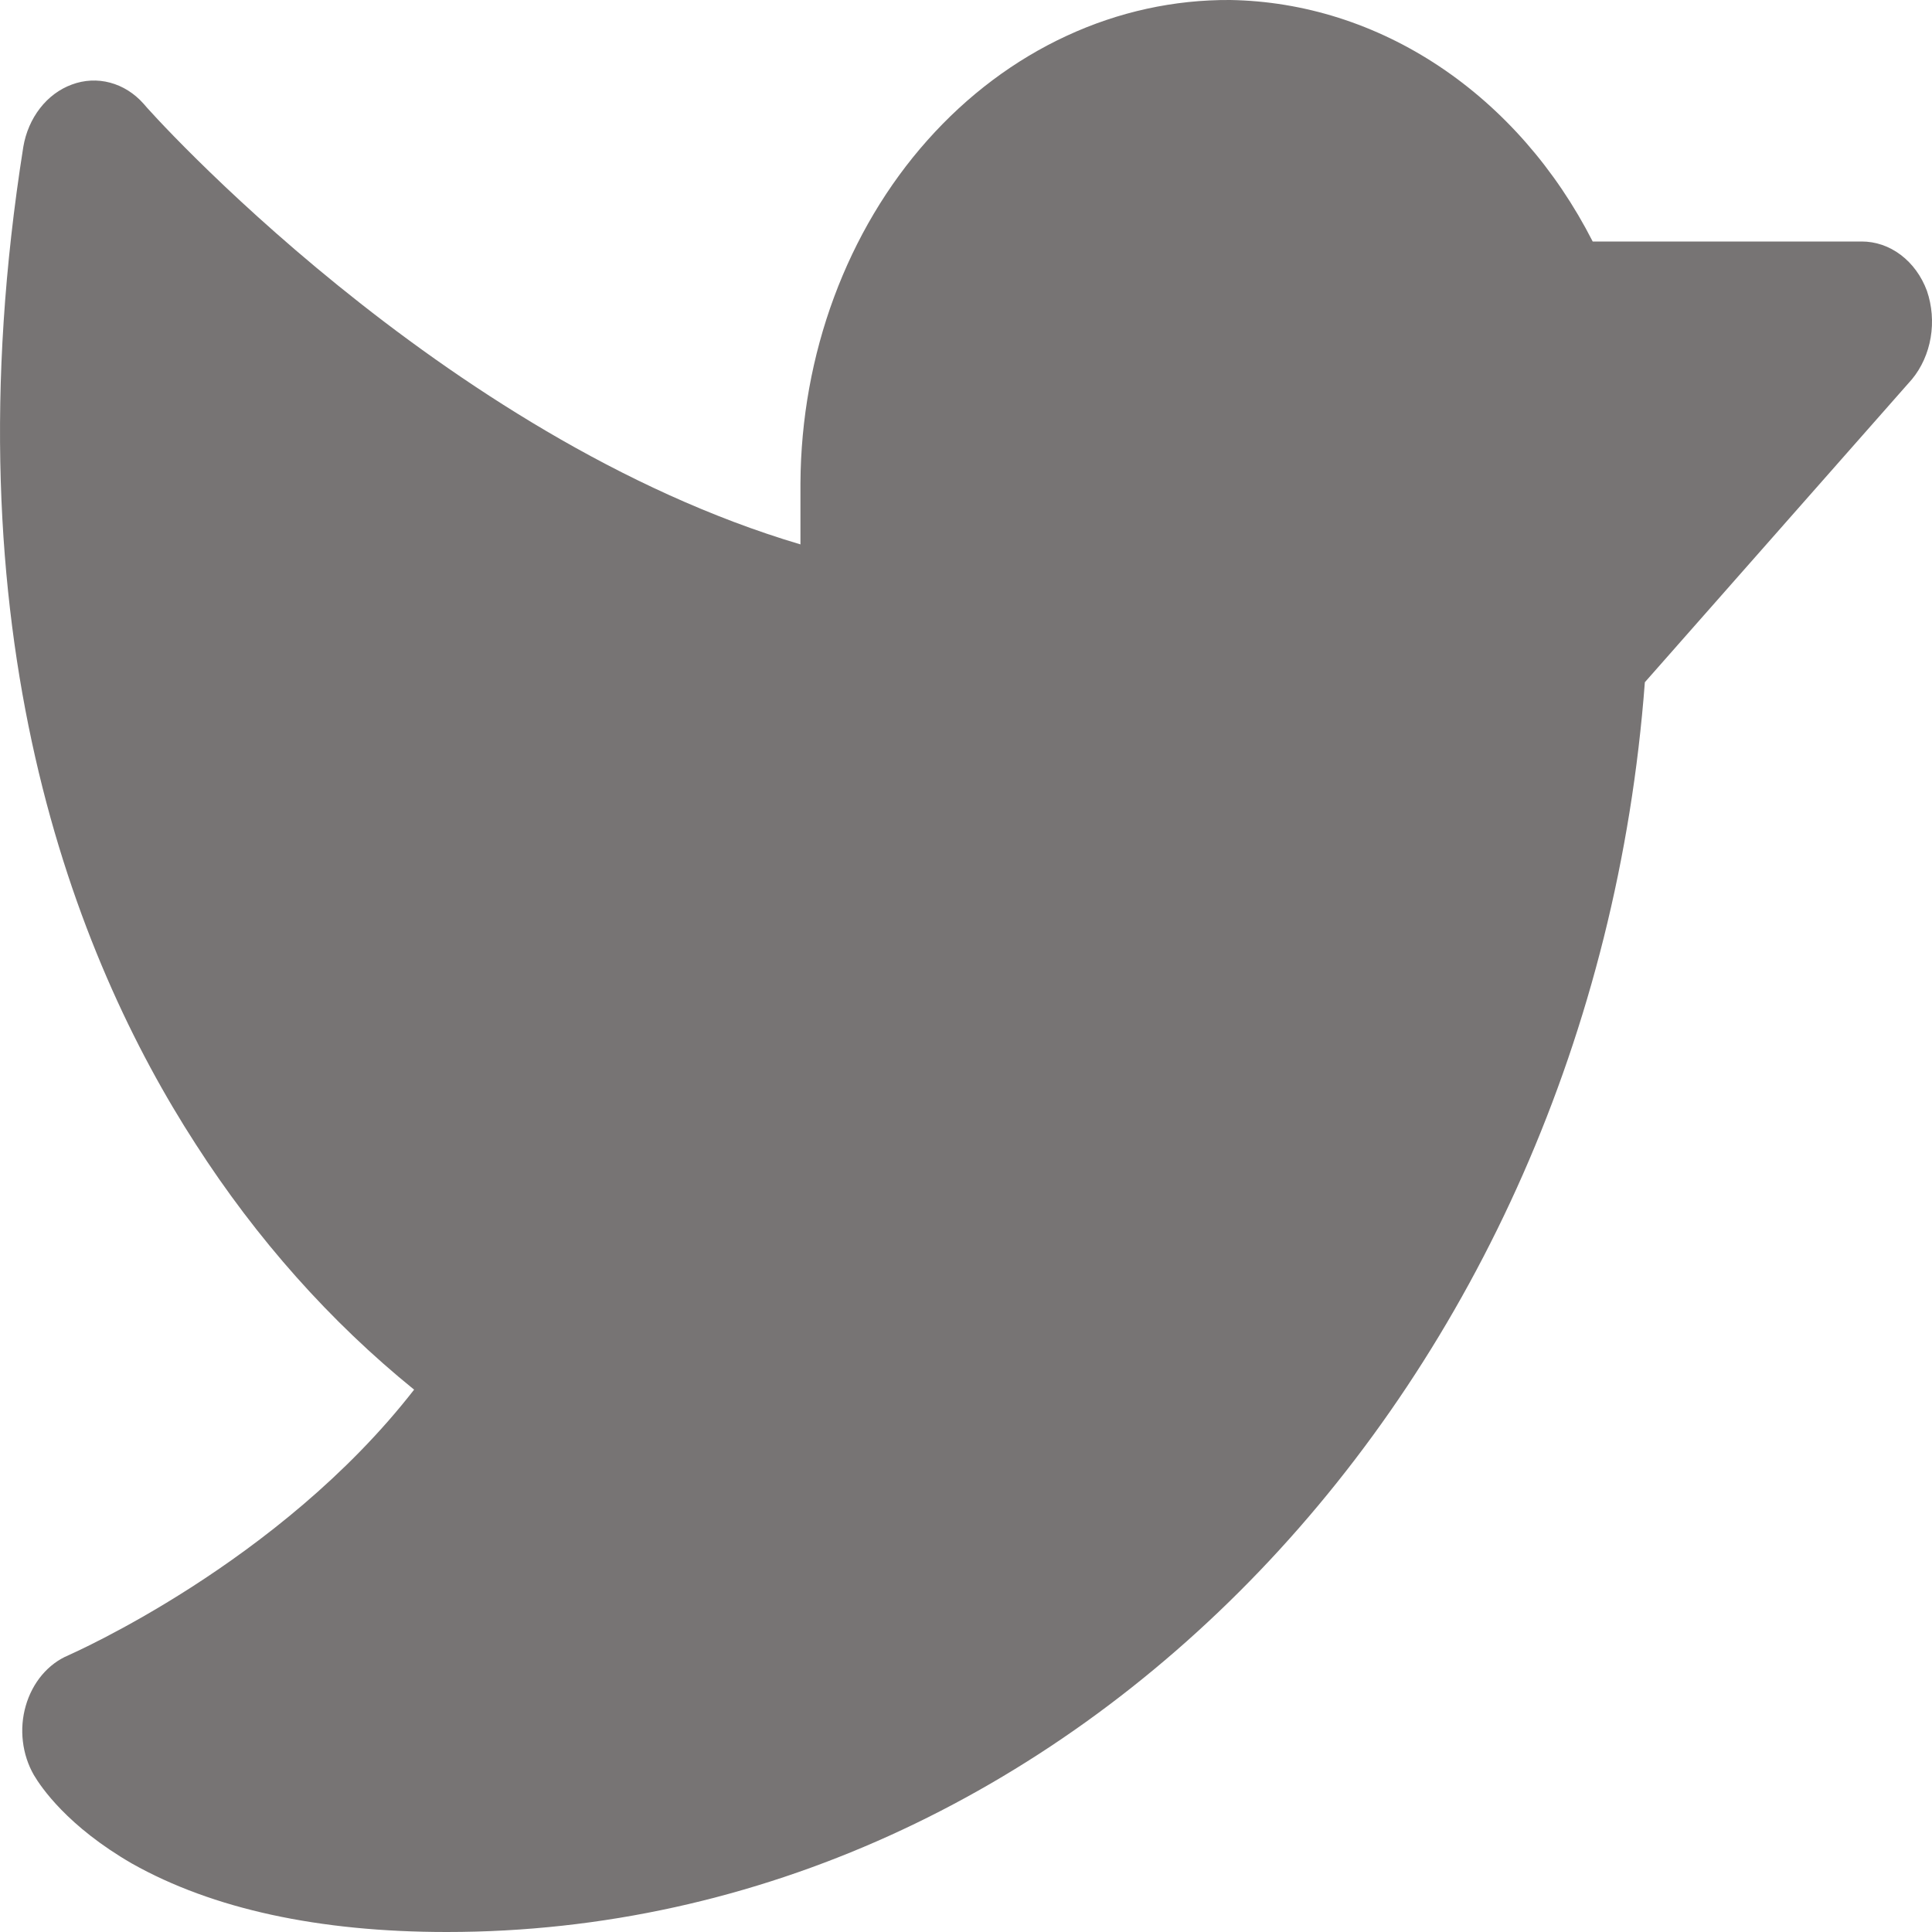 <svg width="32" height="32" viewBox="0 0 32 32" fill="none" xmlns="http://www.w3.org/2000/svg">
<path d="M31.667 6.283L27.244 11.3C26.366 22.95 17.725 32 7.401 32C5.277 32 3.52 31.617 2.187 30.867C1.118 30.25 0.679 29.6 0.561 29.4C0.465 29.233 0.402 29.042 0.379 28.843C0.355 28.645 0.372 28.442 0.427 28.252C0.482 28.061 0.574 27.887 0.696 27.742C0.818 27.598 0.967 27.486 1.133 27.417C1.162 27.4 4.618 25.9 6.859 23.017C5.469 21.891 4.248 20.518 3.241 18.95C1.235 15.85 -0.888 10.467 0.386 2.433C0.426 2.195 0.522 1.973 0.664 1.791C0.805 1.609 0.988 1.474 1.191 1.4C1.395 1.324 1.614 1.313 1.823 1.369C2.033 1.425 2.224 1.545 2.377 1.717C2.421 1.783 7.298 7.25 13.258 9.017V8C13.264 6.943 13.453 5.897 13.814 4.923C14.175 3.949 14.7 3.065 15.361 2.323C16.022 1.58 16.805 0.992 17.666 0.594C18.526 0.195 19.447 -0.006 20.376 0C21.595 0.02 22.789 0.399 23.841 1.1C24.893 1.801 25.768 2.8 26.38 4H30.832C31.064 3.999 31.29 4.076 31.483 4.222C31.675 4.367 31.826 4.574 31.916 4.817C32 5.063 32.022 5.332 31.978 5.591C31.934 5.851 31.826 6.091 31.667 6.283Z" fill="#777474"/>
</svg>
